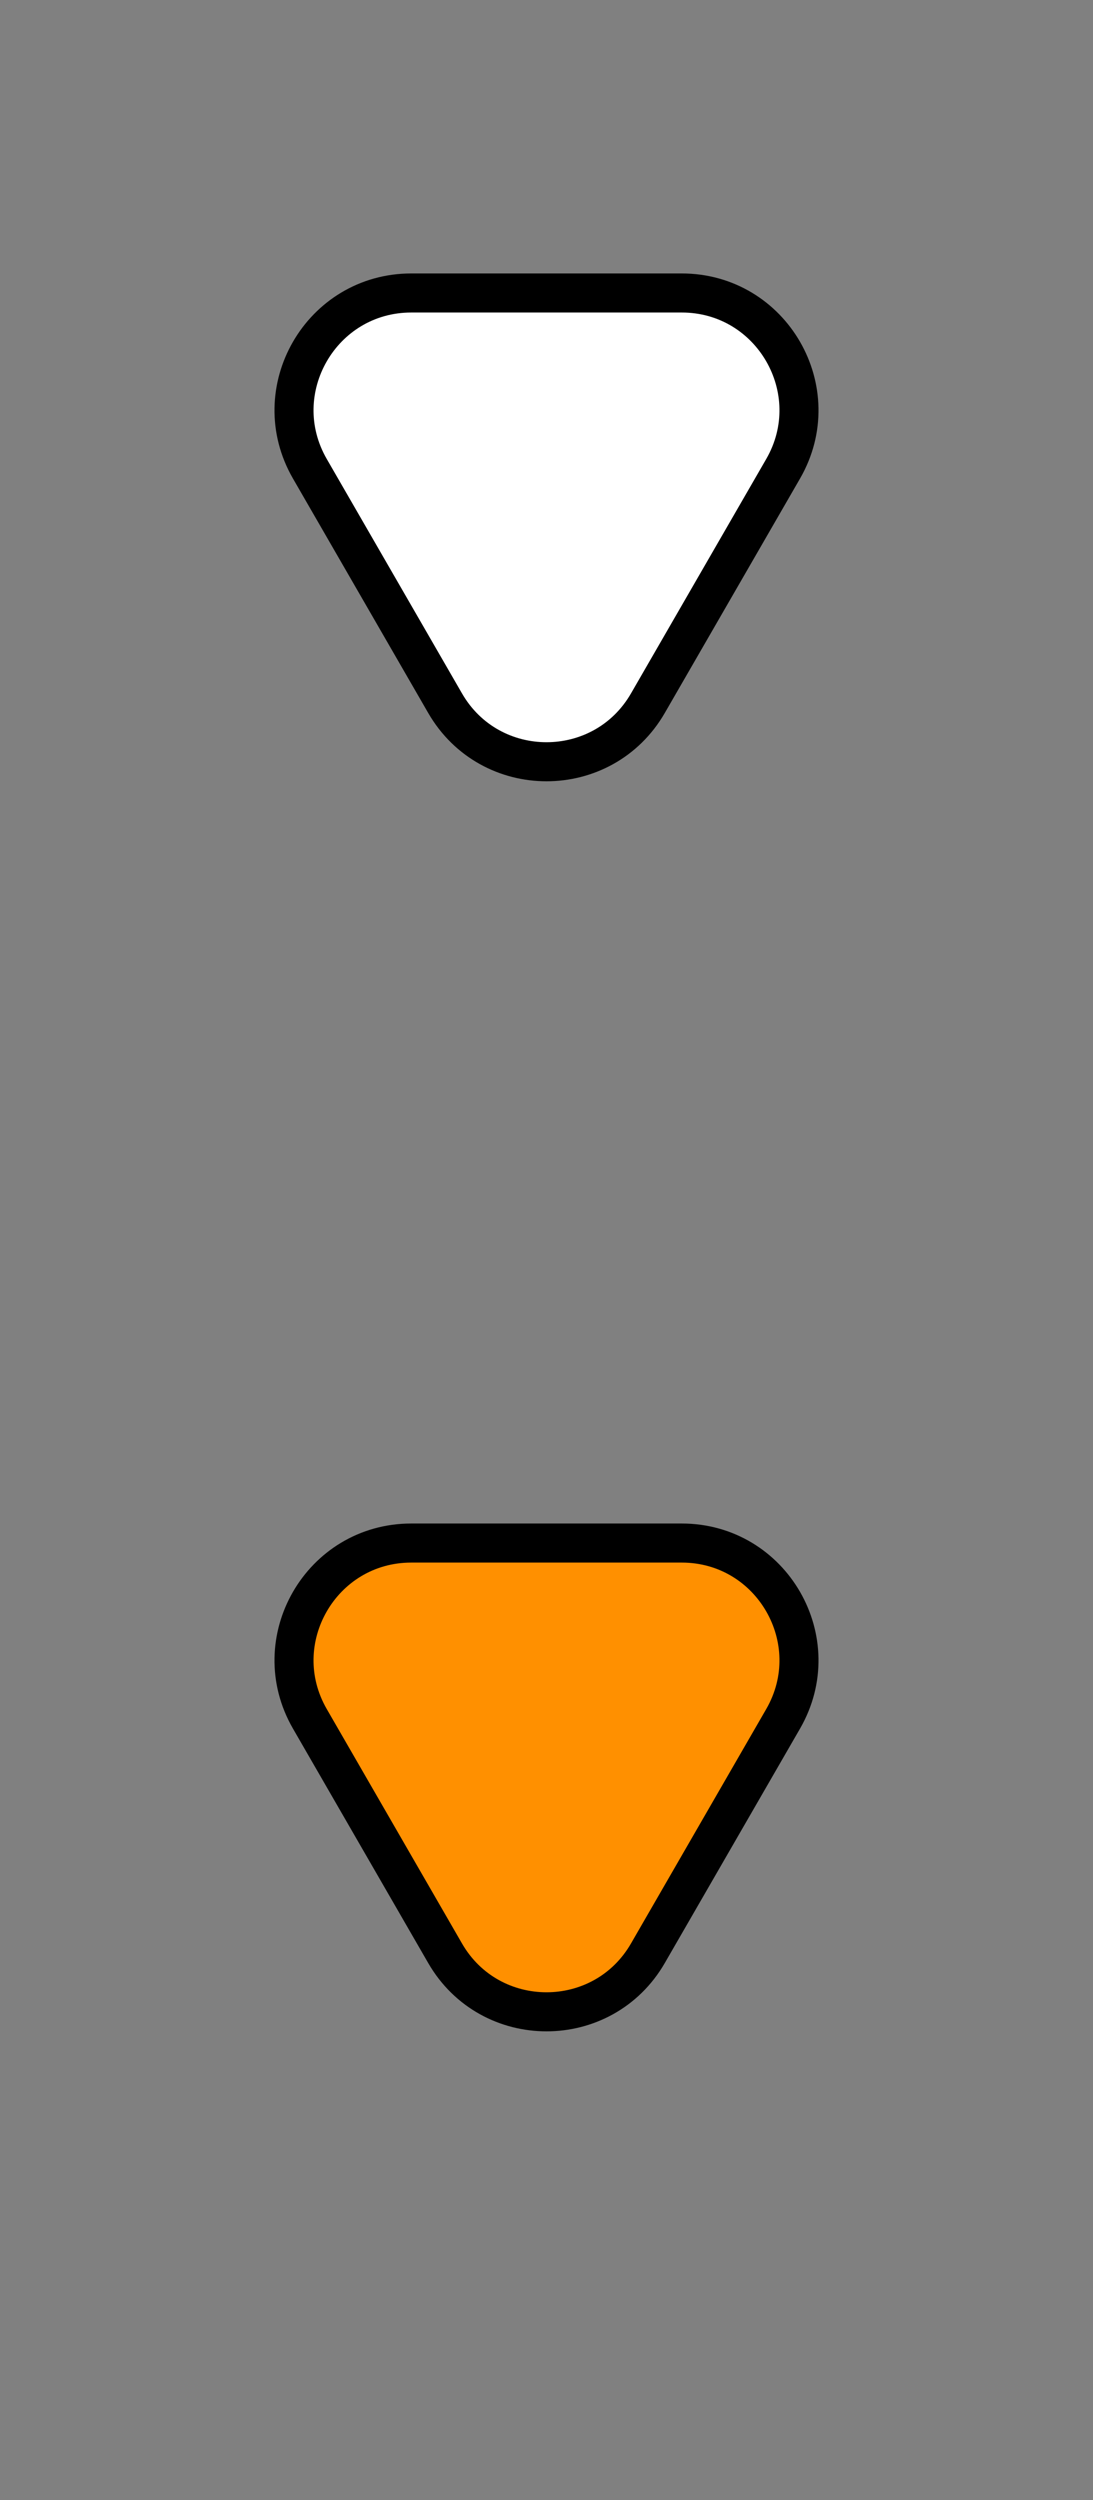 <svg width="14" height="32" viewBox="0 0 14 32" fill="none" xmlns="http://www.w3.org/2000/svg">
<rect x="0" y="0" width="14" height="32" fill="#808080" stroke="none"/>
<path d="M8.299 9C7.722 10 6.278 10 5.701 9L3.969 6C3.392 5 4.113 3.75 5.268 3.75L8.732 3.75C9.887 3.75 10.608 5 10.031 6L8.299 9Z" fill="white" stroke="black" stroke-width="0.5"/>
<path d="M8.299 25C7.722 26 6.278 26 5.701 25L3.969 22C3.392 21 4.113 19.75 5.268 19.75H8.732C9.887 19.75 10.608 21 10.031 22L8.299 25Z" fill="#FF9000" stroke="black" stroke-width="0.5"/>
</svg>
